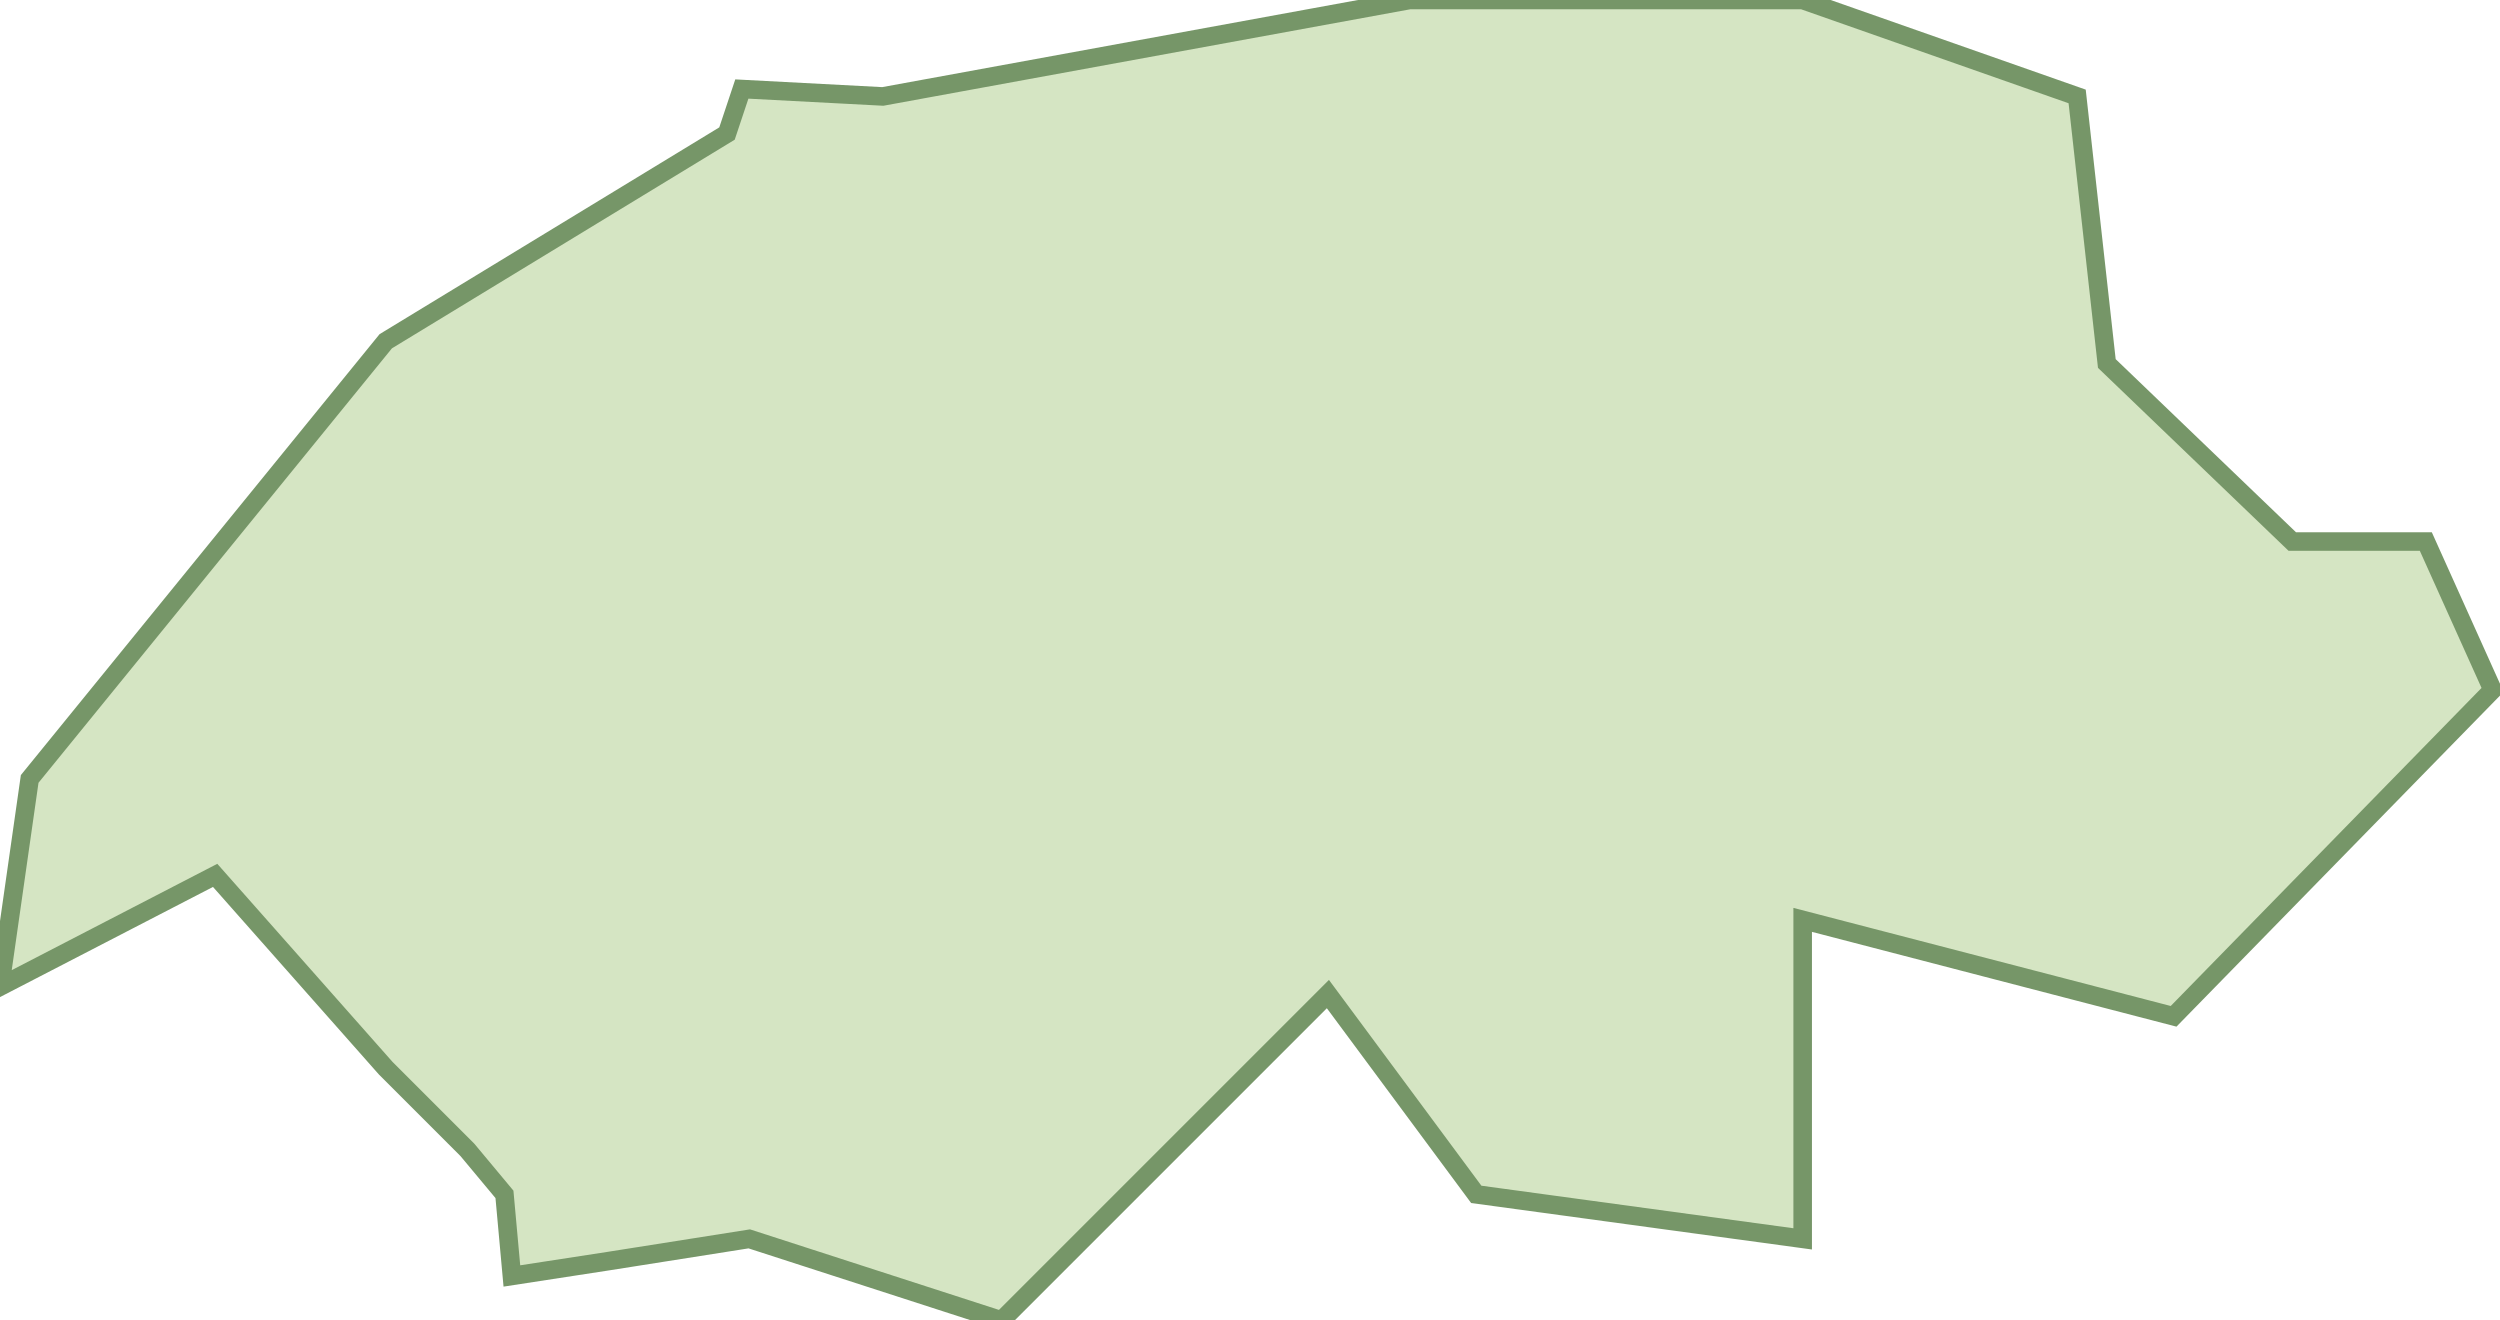 <svg xmlns="http://www.w3.org/2000/svg" viewBox="0 0 33.7 17.8"><path fill="#d5e5c3" stroke="#769668" stroke-width=".25" d="M30.9 7.3l-2.5-2.4-.4-3.6L24.3 0H19l-7.1 1.3-1.9-.1-.2.6-4.6 2.8-4.8 5.9-.4 2.8 2.9-1.5 2.3 2.6 1.1 1.1.5.6.1 1.1 1.3-.2 1.9-.3 3.4 1.1 4.4-4.4 2 2.7 4.4.6v-4.3l5 1.3 4.3-4.4-.9-2z"/></svg>
